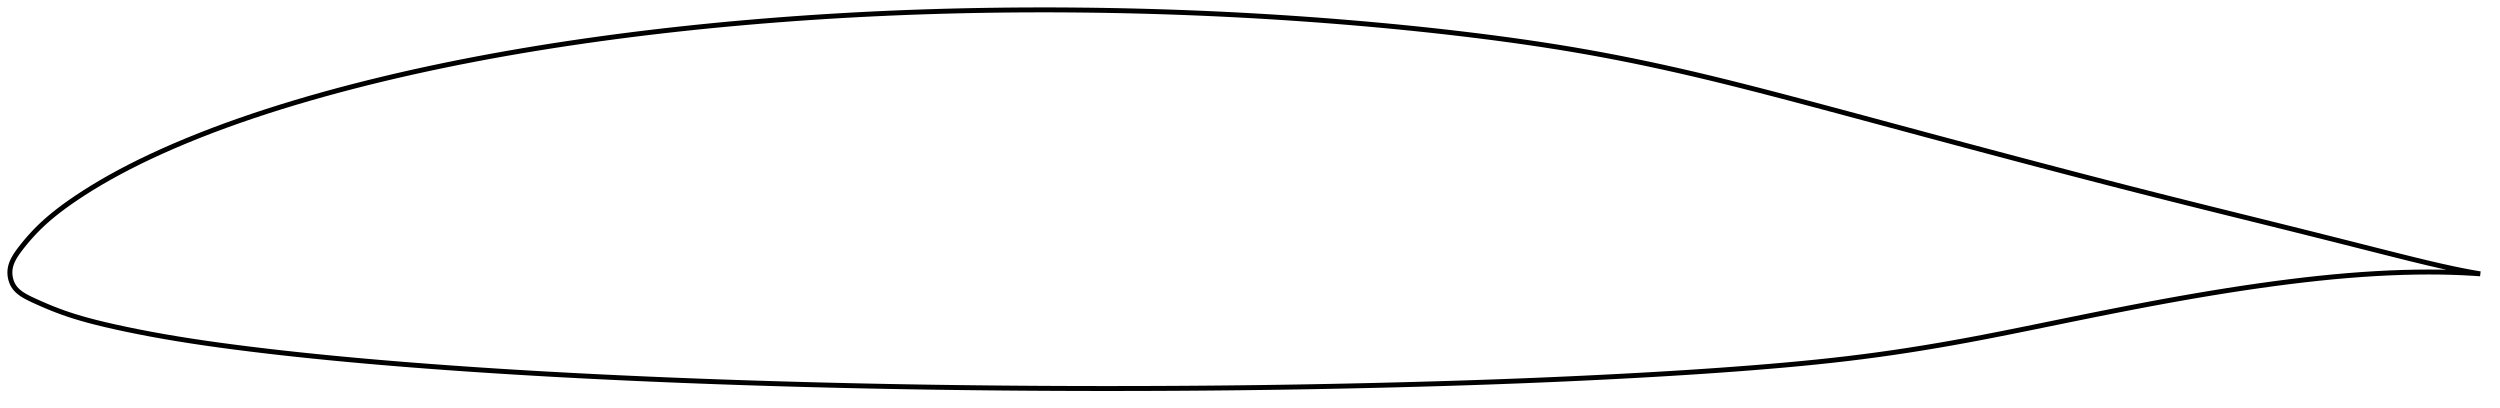 <?xml version="1.0" encoding="utf-8" ?>
<svg baseProfile="full" height="165.252" version="1.1" width="1011.895" xmlns="http://www.w3.org/2000/svg" xmlns:ev="http://www.w3.org/2001/xml-events" xmlns:xlink="http://www.w3.org/1999/xlink"><defs /><polygon fill="none" points="1003.895,110.834 1000.732,110.293 996.78,109.548 992.476,108.662 987.802,107.631 982.748,106.458 977.32,105.148 971.549,103.72 965.49,102.2 959.212,100.614 952.783,98.985 946.253,97.335 939.648,95.673 932.989,94.005 926.291,92.334 919.569,90.664 912.833,88.995 906.093,87.326 899.354,85.656 892.621,83.983 885.896,82.304 879.18,80.618 872.471,78.924 865.768,77.222 859.068,75.509 852.369,73.787 845.668,72.053 838.962,70.307 832.248,68.551 825.525,66.784 818.792,65.007 812.05,63.221 805.301,61.428 798.546,59.628 791.788,57.823 785.027,56.013 778.266,54.199 771.506,52.381 764.748,50.563 757.996,48.745 751.253,46.931 744.525,45.126 737.82,43.333 731.146,41.557 724.513,39.802 717.932,38.077 711.408,36.388 704.944,34.74 698.539,33.138 692.191,31.586 685.894,30.087 679.642,28.643 673.427,27.254 667.241,25.918 661.077,24.637 654.925,23.409 648.776,22.234 642.619,21.111 636.444,20.041 630.24,19.02 623.998,18.045 617.711,17.112 611.378,16.219 604.996,15.363 598.567,14.541 592.097,13.752 585.594,12.994 579.065,12.27 572.516,11.577 565.952,10.918 559.378,10.29 552.796,9.693 546.208,9.127 539.615,8.591 533.015,8.085 526.411,7.609 519.801,7.163 513.187,6.746 506.568,6.359 499.945,6.002 493.319,5.674 486.689,5.376 480.056,5.107 473.421,4.867 466.784,4.657 460.146,4.475 453.506,4.323 446.866,4.2 440.226,4.106 433.586,4.041 426.947,4.006 420.311,4.0 413.676,4.024 407.045,4.077 400.417,4.161 393.794,4.274 387.177,4.418 380.564,4.592 373.956,4.797 367.354,5.033 360.756,5.301 354.162,5.6 347.571,5.931 340.983,6.294 334.398,6.689 327.817,7.116 321.241,7.575 314.671,8.066 308.109,8.589 301.556,9.145 295.014,9.733 288.483,10.355 281.964,11.01 275.457,11.7 268.962,12.424 262.48,13.184 256.01,13.979 249.552,14.81 243.108,15.678 236.679,16.582 230.267,17.523 223.873,18.501 217.501,19.517 211.151,20.572 204.825,21.666 198.525,22.801 192.251,23.975 186.004,25.192 179.784,26.451 173.593,27.753 167.431,29.099 161.3,30.49 155.2,31.926 149.134,33.407 143.104,34.936 137.114,36.511 131.17,38.133 125.281,39.801 119.452,41.513 113.694,43.27 108.012,45.071 102.408,46.918 96.885,48.813 91.441,50.757 86.078,52.752 80.807,54.795 75.647,56.881 70.626,58.998 65.77,61.134 61.103,63.276 56.635,65.418 52.364,67.56 48.281,69.701 44.372,71.844 40.647,73.983 37.142,76.091 33.902,78.131 30.953,80.07 28.3,81.891 25.924,83.594 23.79,85.197 21.86,86.717 20.099,88.174 18.481,89.582 16.984,90.953 15.59,92.298 14.286,93.618 13.072,94.909 11.946,96.159 10.909,97.358 9.96,98.499 9.094,99.576 8.304,100.59 7.587,101.543 6.943,102.442 6.372,103.297 5.87,104.116 5.434,104.908 5.059,105.678 4.743,106.432 4.484,107.177 4.28,107.916 4.131,108.655 4.038,109.398 4.0,110.147 4.016,110.9 4.085,111.656 4.208,112.412 4.385,113.165 4.619,113.911 4.913,114.646 5.271,115.365 5.699,116.061 6.2,116.729 6.779,117.372 7.439,117.992 8.184,118.592 9.021,119.177 9.955,119.752 10.992,120.323 12.137,120.899 13.392,121.491 14.752,122.115 16.222,122.774 17.814,123.468 19.534,124.195 21.387,124.948 23.374,125.72 25.499,126.502 27.772,127.288 30.219,128.078 32.875,128.877 35.779,129.69 38.984,130.525 42.548,131.392 46.527,132.302 50.941,133.257 55.757,134.241 60.894,135.229 66.246,136.196 71.741,137.126 77.368,138.021 83.147,138.885 89.092,139.722 95.203,140.534 101.468,141.325 107.855,142.091 114.327,142.832 120.855,143.543 127.416,144.225 133.998,144.879 140.602,145.506 147.229,146.109 153.882,146.688 160.562,147.245 167.268,147.781 173.998,148.297 180.748,148.794 187.514,149.271 194.293,149.73 201.082,150.171 207.88,150.595 214.687,151.002 221.503,151.393 228.326,151.768 235.158,152.128 241.999,152.473 248.847,152.804 255.703,153.121 262.566,153.425 269.434,153.716 276.308,153.994 283.186,154.26 290.067,154.513 296.952,154.754 303.84,154.983 310.731,155.2 317.624,155.406 324.519,155.601 331.416,155.784 338.315,155.955 345.216,156.116 352.119,156.266 359.023,156.404 365.928,156.532 372.835,156.649 379.743,156.755 386.653,156.851 393.564,156.936 400.477,157.011 407.391,157.076 414.307,157.131 421.225,157.175 428.144,157.209 435.065,157.234 441.986,157.248 448.908,157.252 455.83,157.247 462.75,157.232 469.668,157.207 476.584,157.172 483.496,157.127 490.406,157.072 497.313,157.005 504.217,156.928 511.121,156.841 518.024,156.741 524.928,156.631 531.834,156.51 538.741,156.378 545.649,156.235 552.558,156.082 559.466,155.918 566.371,155.744 573.272,155.559 580.168,155.362 587.056,155.155 593.936,154.935 600.807,154.702 607.669,154.456 614.523,154.196 621.369,153.923 628.207,153.634 635.037,153.331 641.86,153.013 648.675,152.678 655.482,152.328 662.281,151.962 669.071,151.578 675.85,151.176 682.614,150.755 689.357,150.312 696.073,149.847 702.753,149.359 709.386,148.848 715.961,148.312 722.47,147.748 728.907,147.153 735.275,146.522 741.578,145.85 747.825,145.135 754.027,144.369 760.2,143.549 766.359,142.675 772.519,141.746 778.694,140.762 784.896,139.723 791.138,138.629 797.433,137.477 803.793,136.27 810.225,135.011 816.736,133.709 823.32,132.373 829.966,131.015 836.652,129.648 843.349,128.288 850.026,126.946 856.661,125.633 863.243,124.353 869.766,123.112 876.236,121.913 882.661,120.758 889.049,119.646 895.405,118.58 901.728,117.562 908.016,116.593 914.261,115.678 920.455,114.82 926.589,114.024 932.657,113.294 938.654,112.633 944.575,112.044 950.416,111.53 956.17,111.092 961.823,110.733 967.357,110.455 972.757,110.258 977.997,110.14 983.046,110.101 987.869,110.136 992.437,110.238 996.721,110.401 1000.699,110.615 1003.895,110.834" stroke="black" stroke-width="2.0" /></svg>